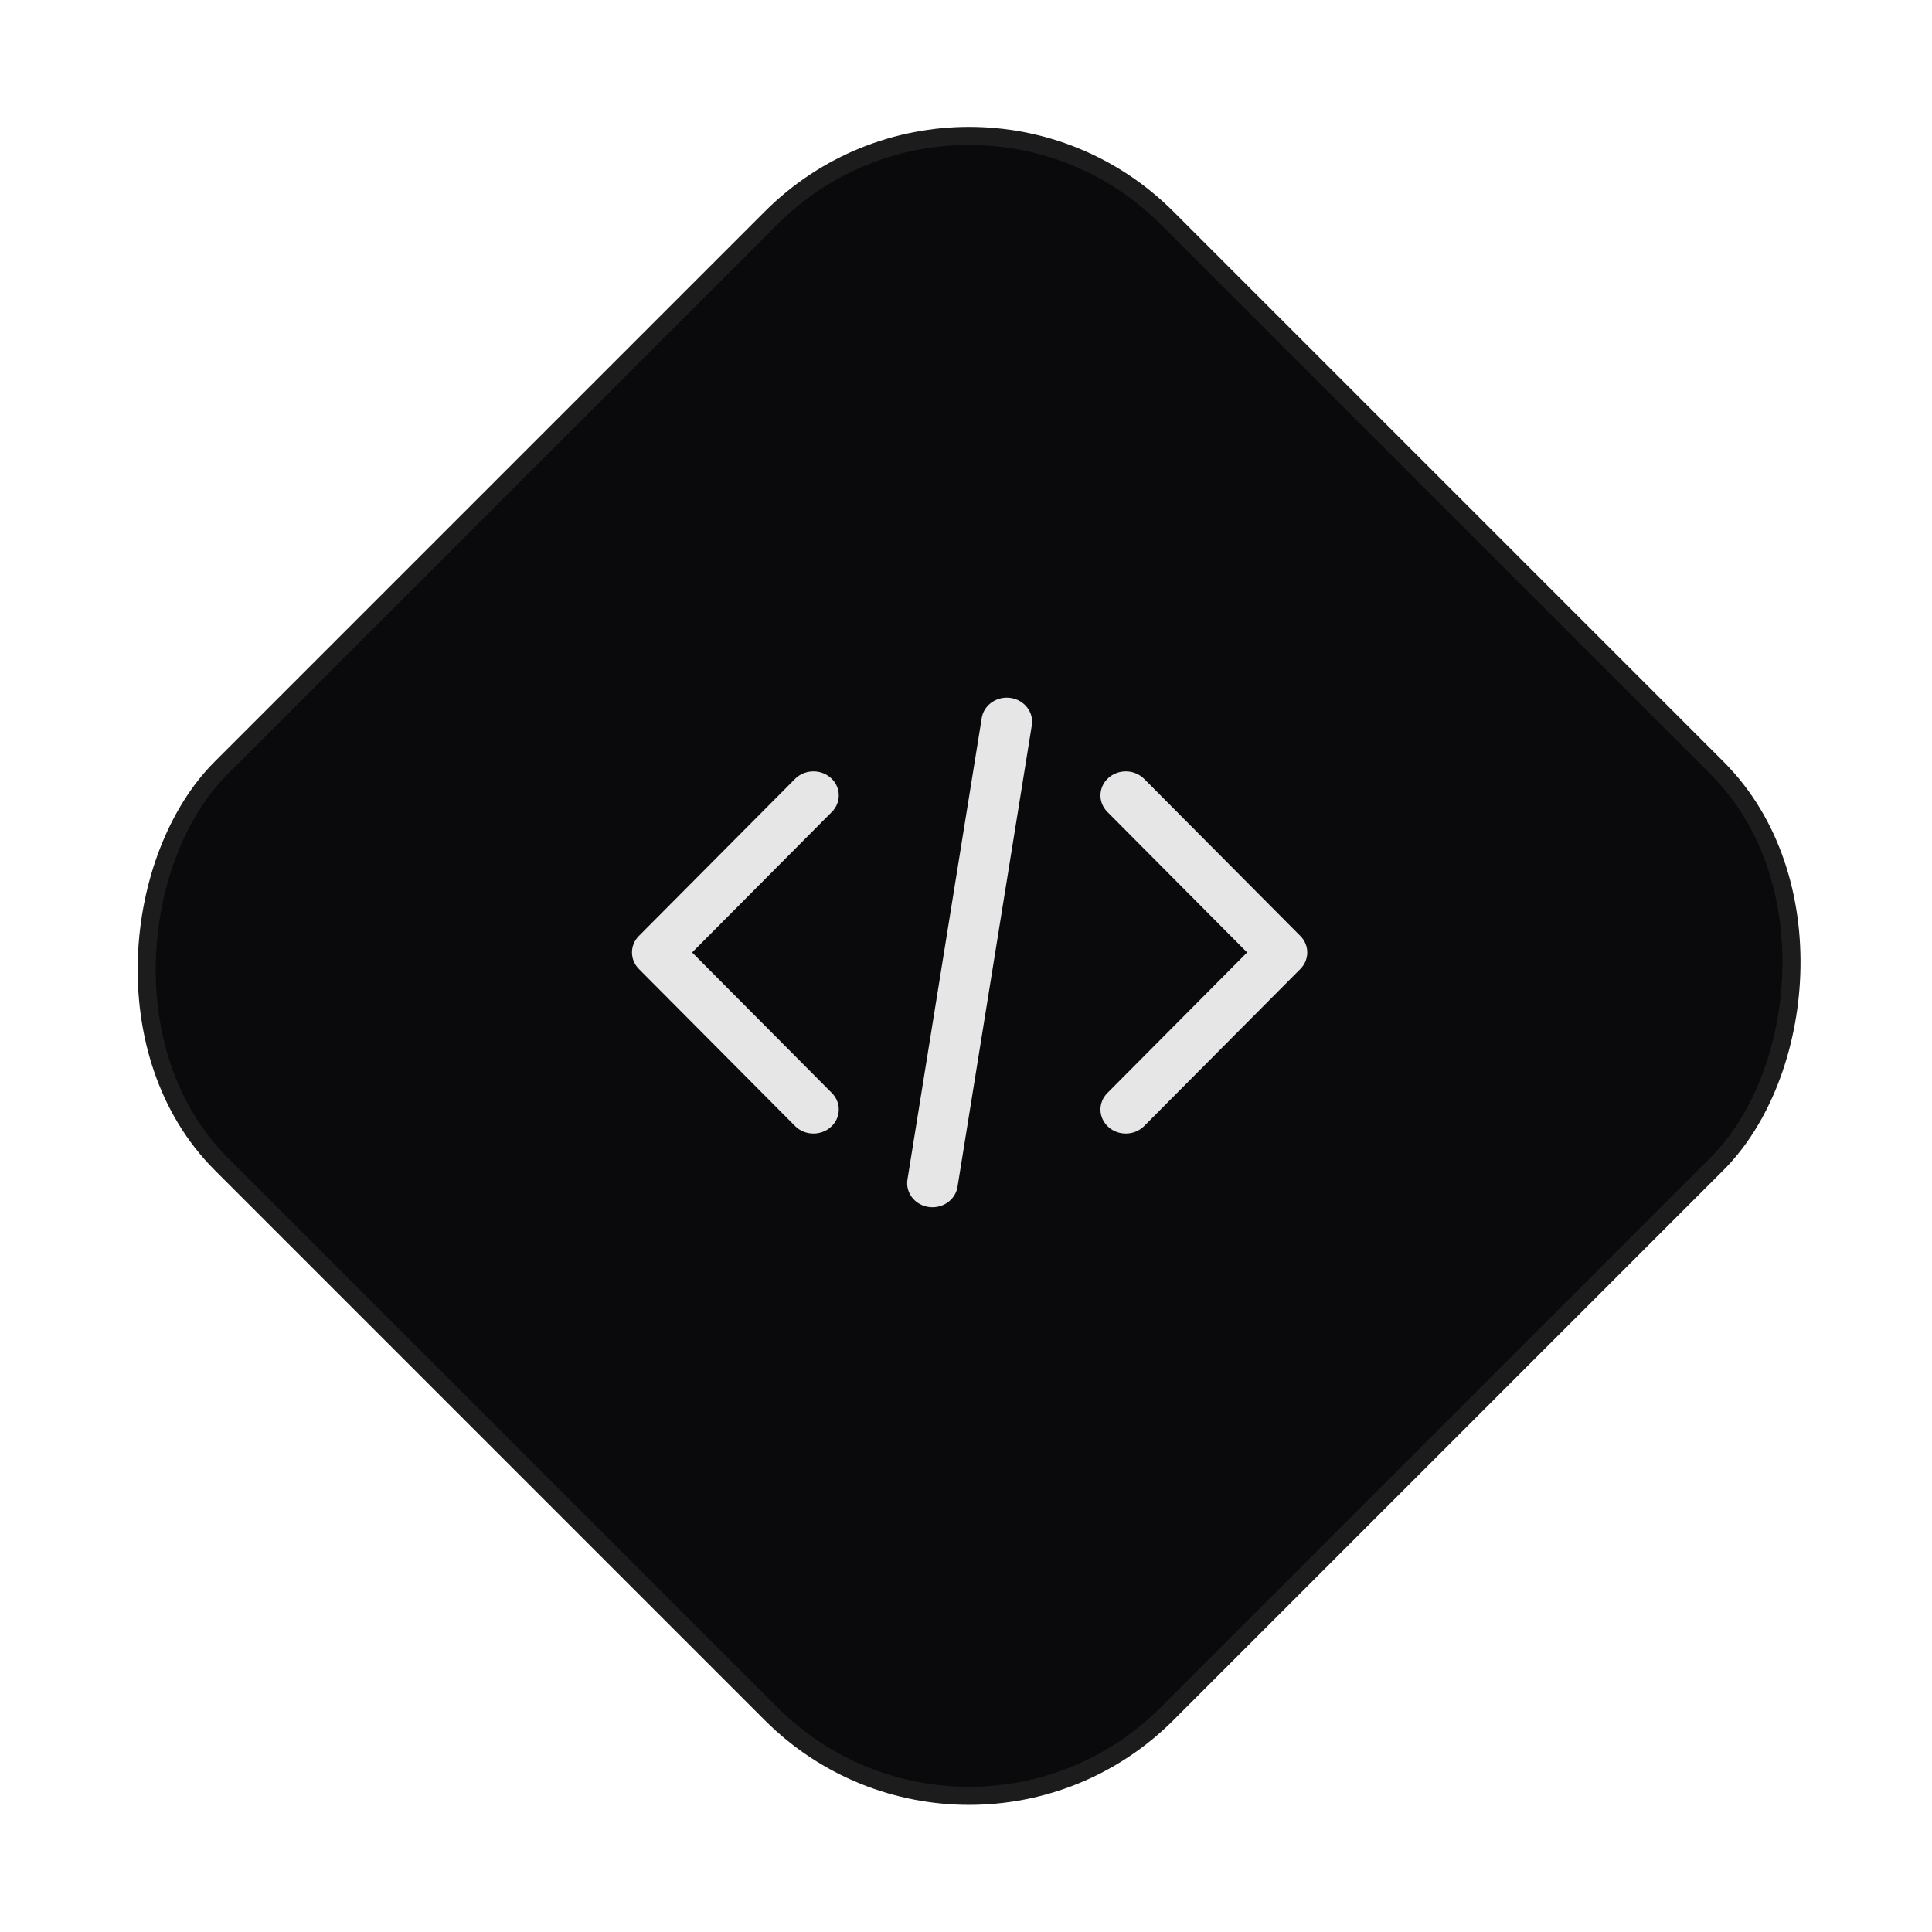 <svg width="107" height="107" viewBox="0 0 107 107" fill="none" xmlns="http://www.w3.org/2000/svg">
<rect x="53.671" y="1.107" width="74.085" height="74.085" rx="15.5" transform="rotate(45 53.671 1.107)" fill="#0A0A0C" stroke="#1C1C1C"/>
<mask id="mask0_6_293" style="mask-type:alpha" maskUnits="userSpaceOnUse" x="29" y="29" width="49" height="49">
<rect x="29.125" y="29.1" width="48" height="48" fill="#D9D9D9"/>
</mask>
<g mask="url(#mask0_6_293)">
</g>
<g clip-path="url(#clip0_6_293)">
<path d="M72.017 51.837L63.369 43.139C62.837 42.604 61.95 42.58 61.386 43.085C60.823 43.589 60.797 44.432 61.329 44.967L69.069 52.75L61.329 60.534C60.797 61.069 60.823 61.911 61.386 62.416C61.657 62.659 62.004 62.779 62.349 62.779C62.721 62.779 63.093 62.639 63.369 62.362L72.017 53.665C72.528 53.151 72.528 52.35 72.017 51.837Z" fill="#E6E6E6"/>
<path d="M46.072 60.534L38.332 52.75L46.072 44.966C46.603 44.431 46.577 43.589 46.014 43.084C45.451 42.58 44.563 42.604 44.031 43.139L35.383 51.836C34.873 52.349 34.873 53.151 35.383 53.664L44.032 62.362C44.308 62.64 44.679 62.779 45.052 62.779C45.397 62.779 45.743 62.659 46.014 62.416C46.578 61.911 46.603 61.069 46.072 60.534Z" fill="#E6E6E6"/>
<path d="M55.969 38.654C55.204 38.544 54.487 39.042 54.371 39.769L50.257 65.329C50.14 66.056 50.666 66.735 51.431 66.846C51.503 66.856 51.574 66.861 51.645 66.861C52.326 66.861 52.924 66.39 53.03 65.731L57.144 40.171C57.261 39.444 56.735 38.765 55.969 38.654Z" fill="#E6E6E6"/>
</g>
<defs>
<clipPath id="clip0_6_293">
<rect width="37.4" height="35.5" fill="white" transform="translate(35 35)"/>
</clipPath>
</defs>
</svg>
